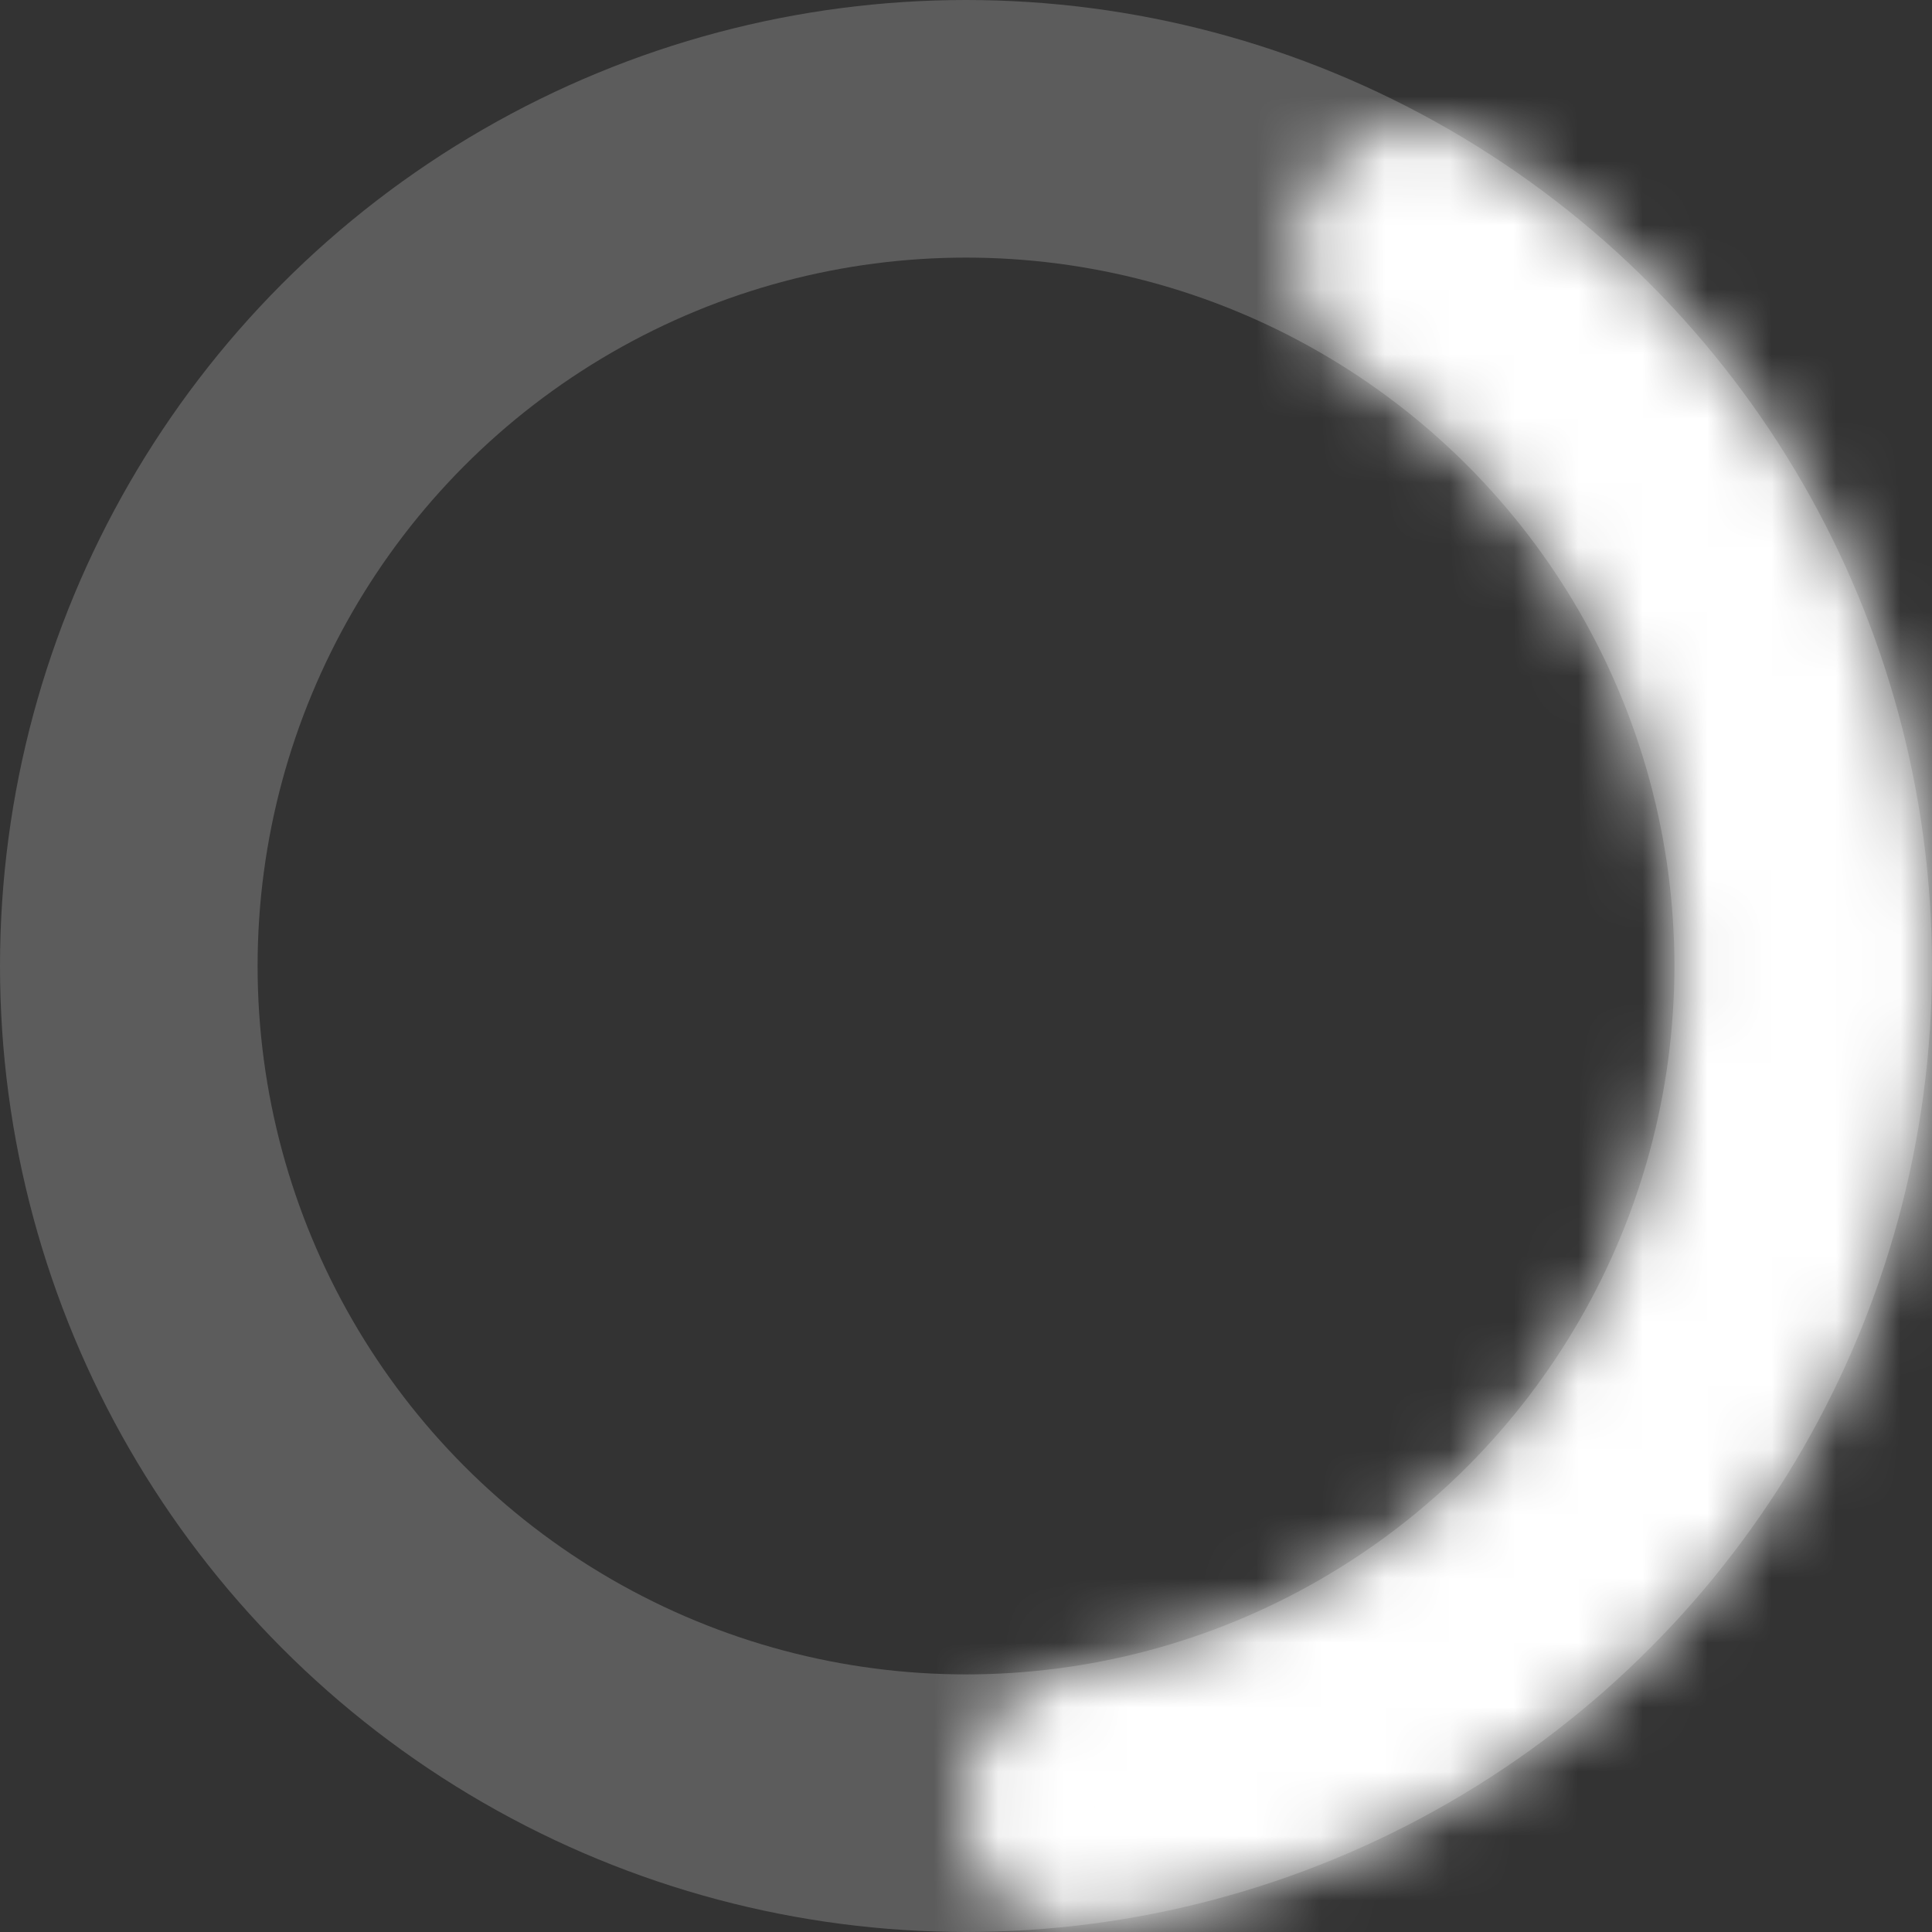 <svg width="30" height="30" fill="none" xmlns="http://www.w3.org/2000/svg"><rect width="100%" height="100%" fill="#333333" stroke="none"/><circle opacity=".2" cx="15" cy="15" r="13" stroke="#fff" stroke-width="4"/><mask id="a" fill="#fff"><path d="M15 28.034c0 1.086.884 1.98 1.96 1.837a15 15 0 005.931-27.627c-.923-.572-2.096-.12-2.542.87-.445.99.01 2.141.905 2.755a11.067 11.067 0 01-4.298 20.024c-1.069.192-1.956 1.055-1.956 2.14z"/></mask><path d="M15 28.034c0 1.086.884 1.98 1.96 1.837a15 15 0 005.931-27.627c-.923-.572-2.096-.12-2.542.87-.445.99.01 2.141.905 2.755a11.067 11.067 0 01-4.298 20.024c-1.069.192-1.956 1.055-1.956 2.14z" stroke="#fff" stroke-width="4" stroke-linecap="round" mask="url(#a)"/></svg>